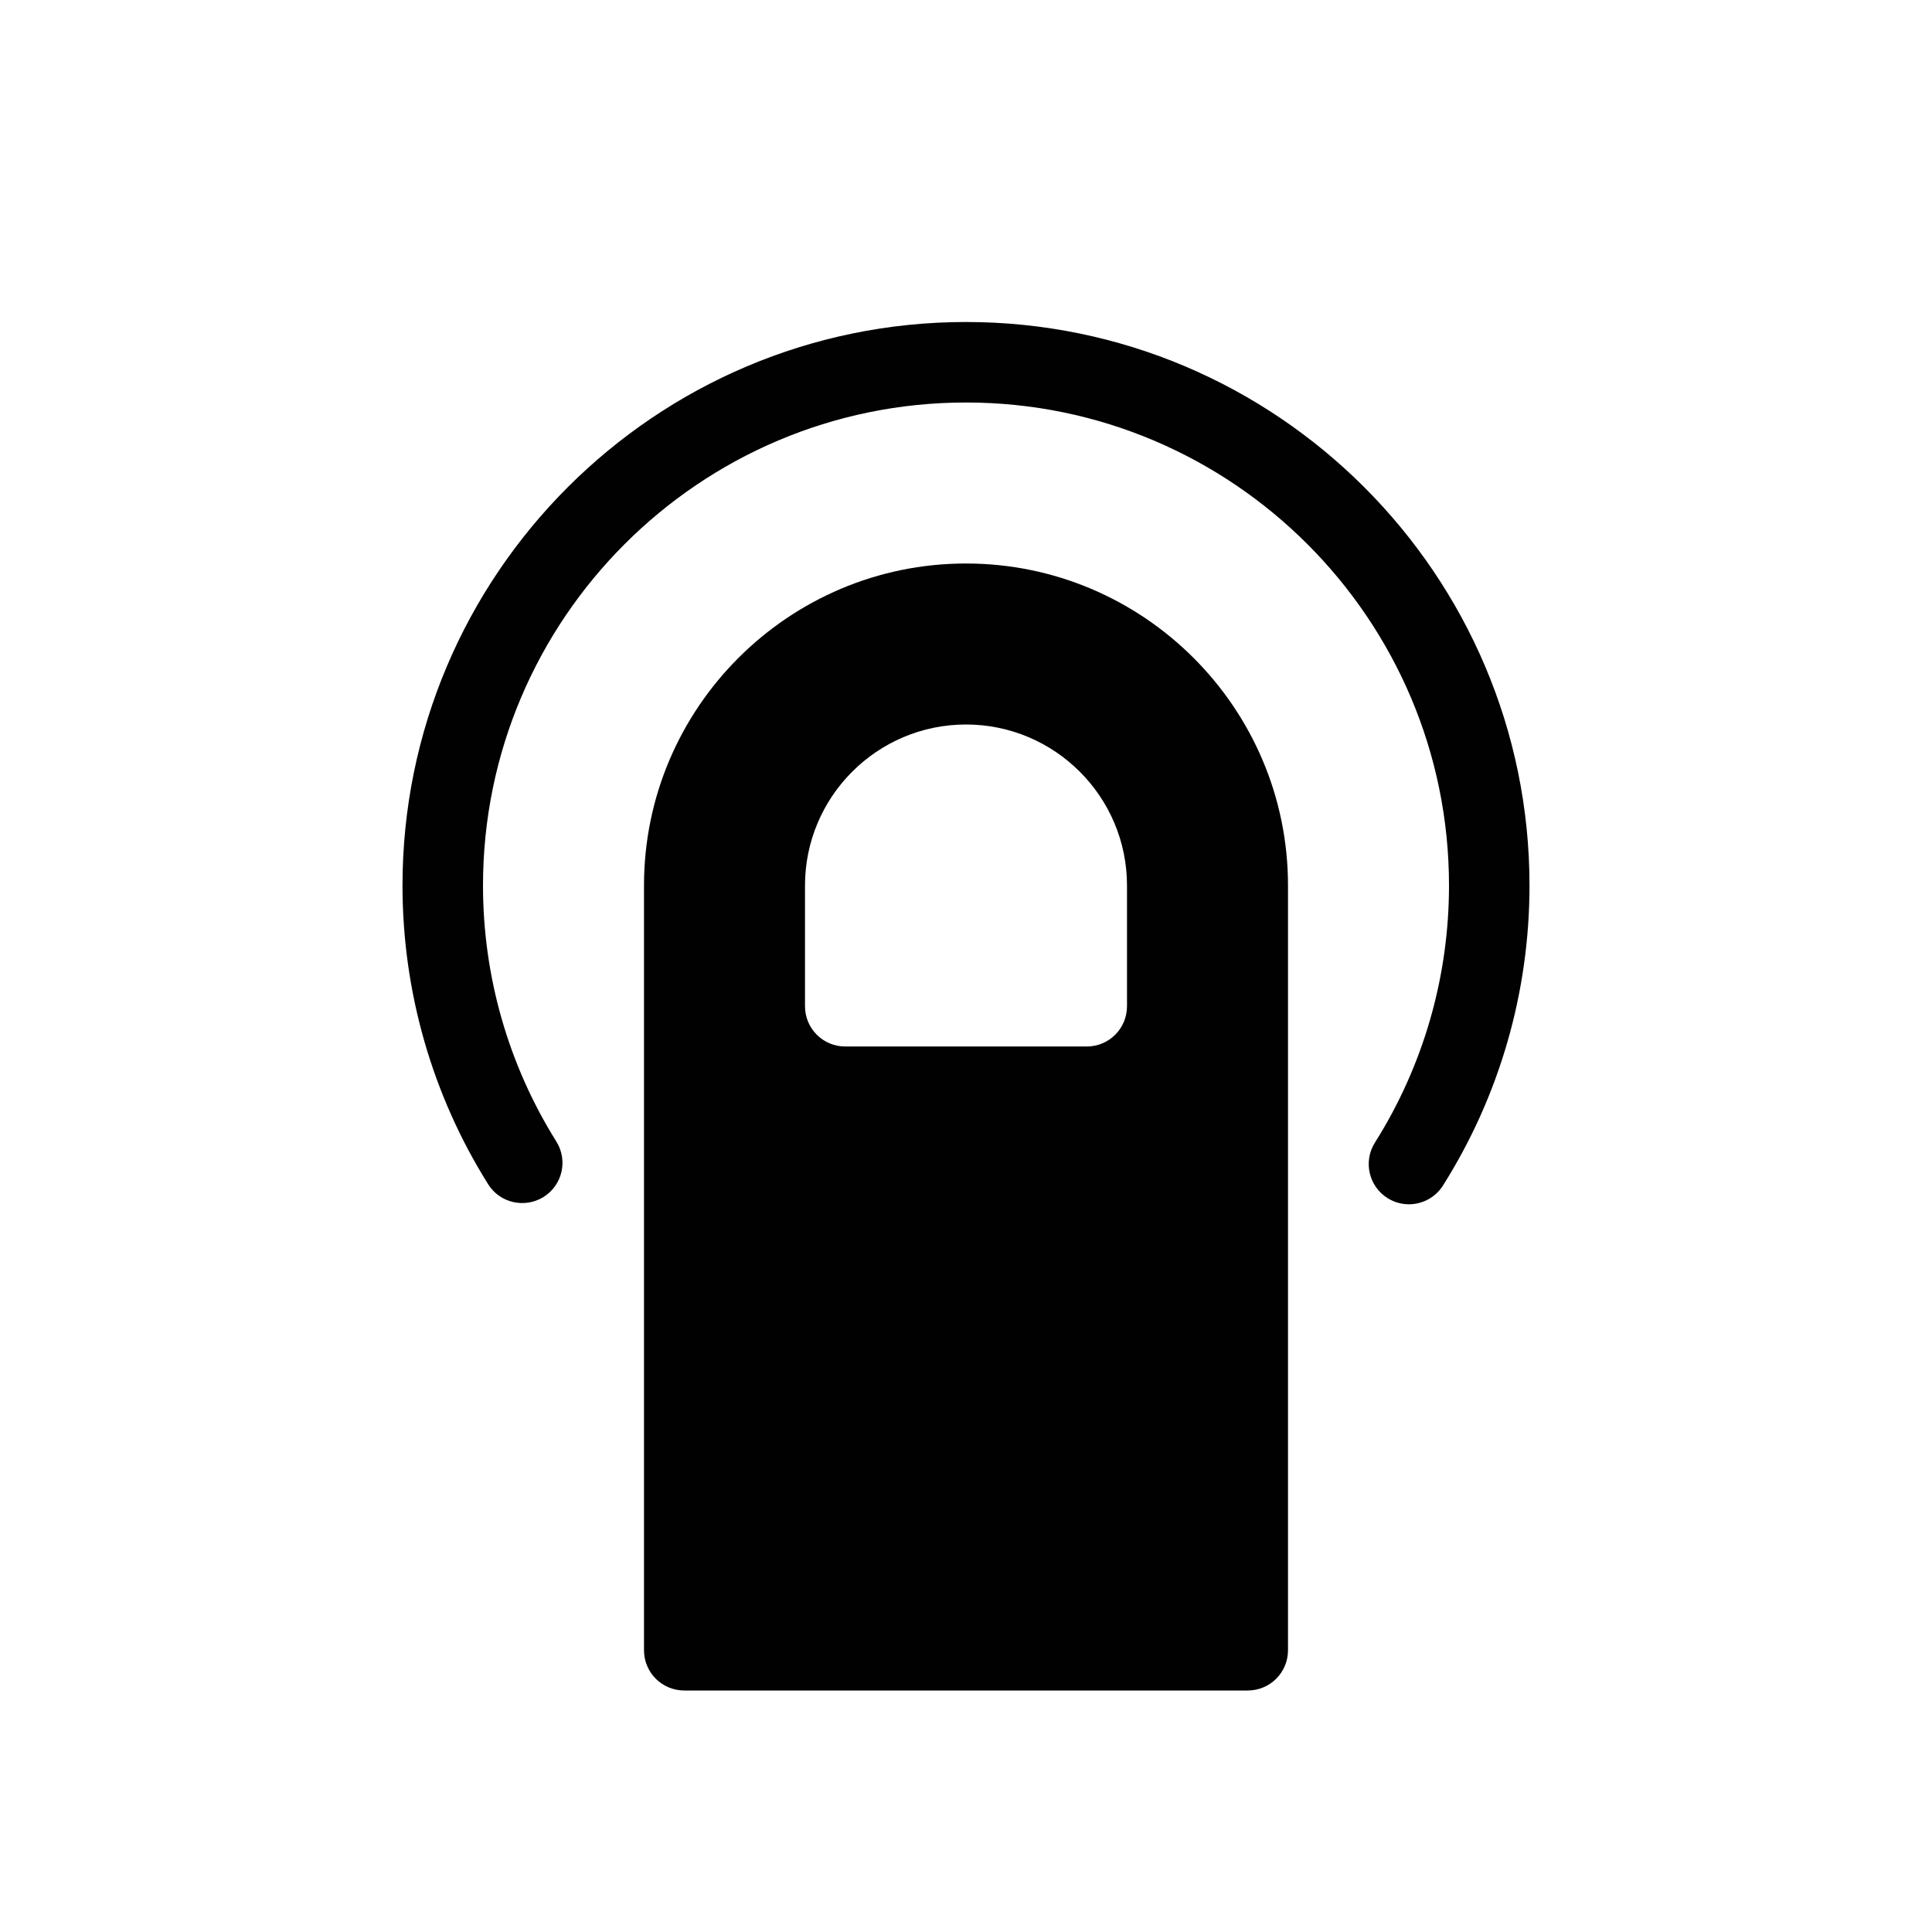 <?xml version="1.0" encoding="utf-8"?>
<!-- Generator: Adobe Illustrator 17.0.0, SVG Export Plug-In . SVG Version: 6.00 Build 0)  -->
<!DOCTYPE svg PUBLIC "-//W3C//DTD SVG 1.1//EN" "http://www.w3.org/Graphics/SVG/1.1/DTD/svg11.dtd">
<svg version="1.1" xmlns="http://www.w3.org/2000/svg" xmlns:xlink="http://www.w3.org/1999/xlink" x="0px" y="0px" width="48px"
	 height="48px" viewBox="0 0 48 48" enable-background="new 0 0 48 48" xml:space="preserve">
<g id="Layer_3">
	<g>
		<path fill="#010101" d="M24,14c-4.411,0-8,3.589-8,8v19c0,0.553,0.447,1,1,1h14c0.553,0,1-0.447,1-1V22C32,17.589,28.411,14,24,14
			z M28,25c0,0.553-0.447,1-1,1h-6c-0.553,0-1-0.447-1-1v-3c0-2.206,1.794-4,4-4c2.206,0,4,1.794,4,4V25z"/>
		<path fill="#010101" d="M24,8c-7.72,0-14,6.28-14,14c0,2.633,0.735,5.199,2.127,7.421c0.293,0.469,0.91,0.608,1.378,0.317
			c0.469-0.293,0.61-0.91,0.317-1.378C12.63,26.456,12,24.257,12,22c0-6.617,5.383-12,12-12c6.617,0,12,5.383,12,12
			c0,2.27-0.637,4.478-1.84,6.387c-0.295,0.467-0.155,1.084,0.312,1.379c0.165,0.104,0.35,0.154,0.532,0.154
			c0.332,0,0.656-0.165,0.847-0.467C37.257,27.225,38,24.648,38,22C38,14.28,31.72,8,24,8z"/>
	</g>
</g>
<g id="nyt_x5F_exporter_x5F_info" display="none">
</g>
</svg>
